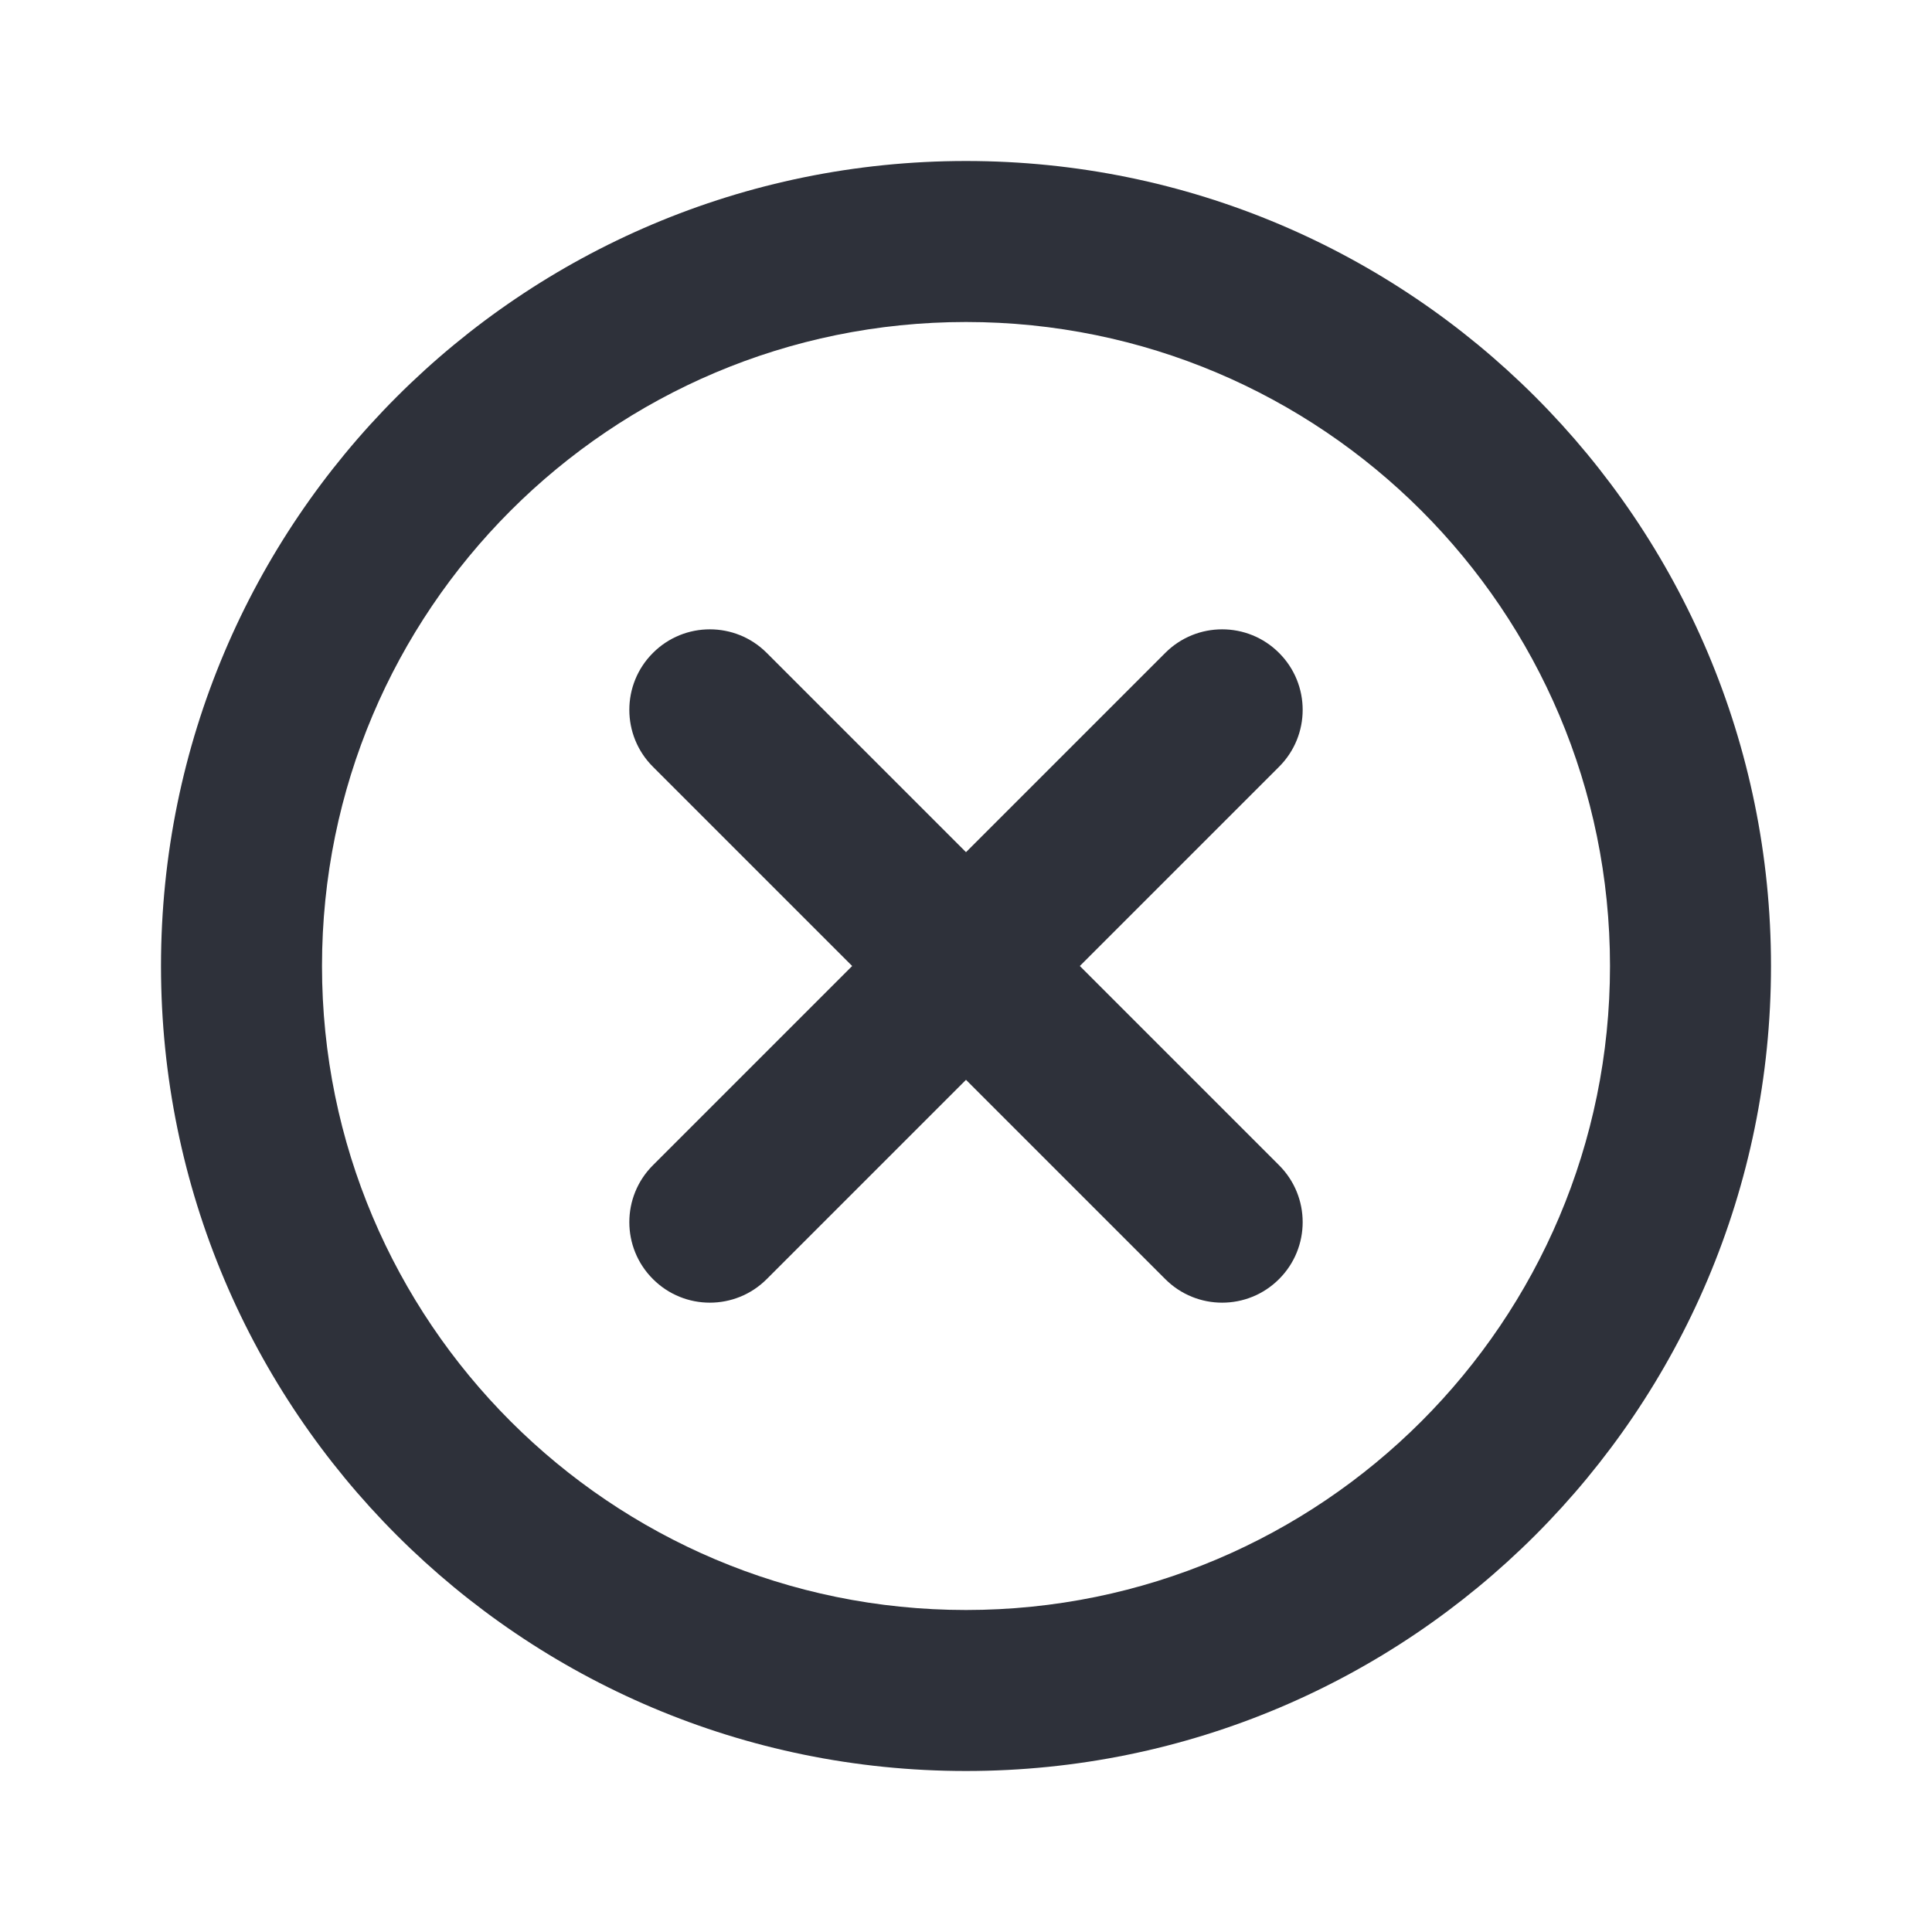 <svg width="24" height="24" viewBox="0 0 24 24" fill="none" xmlns="http://www.w3.org/2000/svg">
<g id="x-circle-contained">
<path id="Icon" d="M15.889 9.525C16.28 9.135 16.28 8.501 15.889 8.111C15.499 7.72 14.865 7.72 14.475 8.111L15.889 9.525ZM8.111 14.475C7.72 14.865 7.72 15.499 8.111 15.889C8.501 16.28 9.135 16.28 9.525 15.889L8.111 14.475ZM14.475 15.889C14.865 16.28 15.499 16.28 15.889 15.889C16.28 15.499 16.28 14.865 15.889 14.475L14.475 15.889ZM9.525 8.111C9.135 7.72 8.501 7.72 8.111 8.111C7.72 8.501 7.72 9.135 8.111 9.525L9.525 8.111ZM20 12C20 16.418 16.418 20 12 20V22C17.523 22 22 17.523 22 12H20ZM12 20C7.582 20 4 16.418 4 12H2C2 17.523 6.477 22 12 22V20ZM4 12C4 7.582 7.582 4 12 4V2C6.477 2 2 6.477 2 12H4ZM12 4C16.418 4 20 7.582 20 12H22C22 6.477 17.523 2 12 2V4ZM14.475 8.111L11.293 11.293L12.707 12.707L15.889 9.525L14.475 8.111ZM11.293 11.293L8.111 14.475L9.525 15.889L12.707 12.707L11.293 11.293ZM15.889 14.475L12.707 11.293L11.293 12.707L14.475 15.889L15.889 14.475ZM12.707 11.293L9.525 8.111L8.111 9.525L11.293 12.707L12.707 11.293Z" fill="#2E313A"/>
</g>
</svg>
